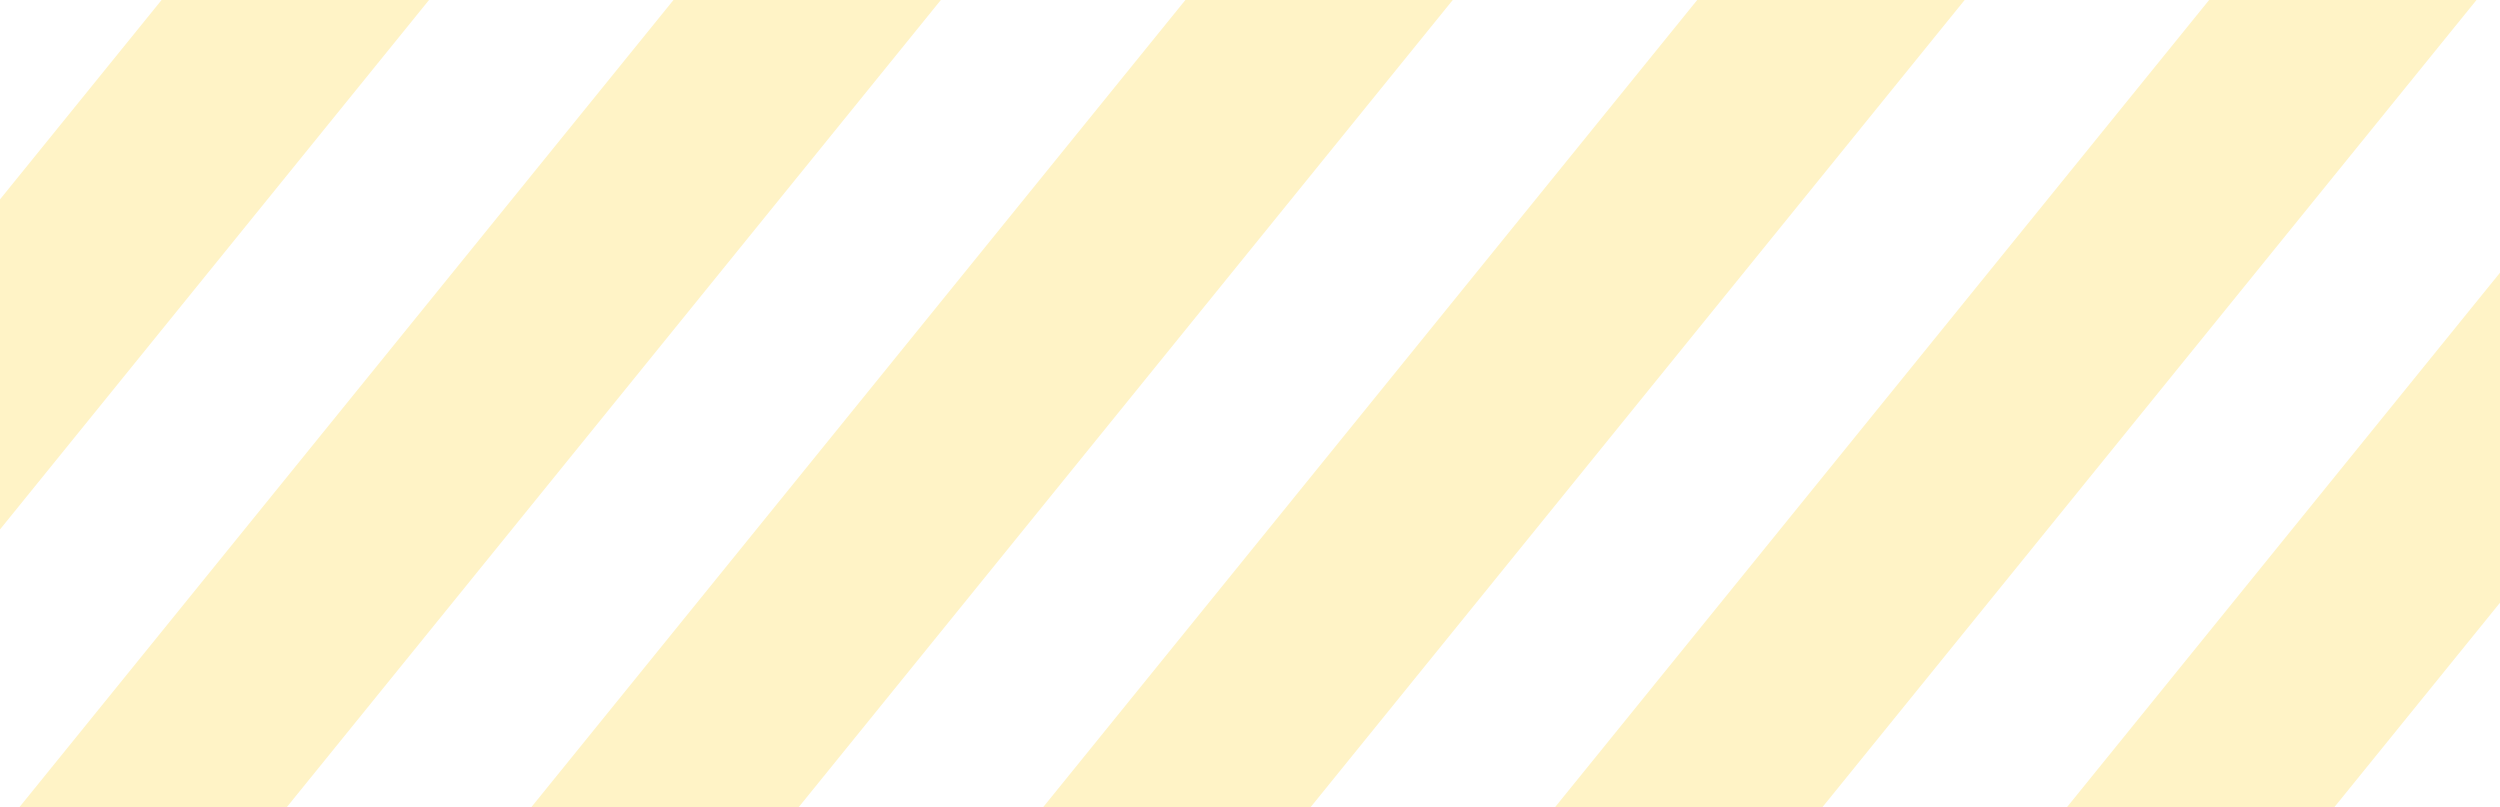 <svg width="192" height="62" viewBox="0 0 192 62" fill="none" xmlns="http://www.w3.org/2000/svg">
<path style="mix-blend-mode:screen" opacity="0.3" d="M-20.479 65.935H-41.019L15.299 -3.566H35.838L-20.479 65.935Z" fill="url(#paint0_linear_4_4208)"/>
<path style="mix-blend-mode:screen" opacity="0.3" d="M18.829 65.935H-1.705L54.613 -3.566H75.147L18.829 65.935Z" fill="url(#paint1_linear_4_4208)"/>
<path style="mix-blend-mode:screen" opacity="0.3" d="M58.144 65.935H37.61L93.927 -3.566H114.461L58.144 65.935Z" fill="url(#paint2_linear_4_4208)"/>
<path style="mix-blend-mode:screen" opacity="0.3" d="M97.458 65.935H76.918L133.235 -3.566H153.775L97.458 65.935Z" fill="url(#paint3_linear_4_4208)"/>
<path style="mix-blend-mode:screen" opacity="0.3" d="M136.766 65.935H116.232L172.55 -3.566H193.084L136.766 65.935Z" fill="url(#paint4_linear_4_4208)"/>
<path style="mix-blend-mode:screen" opacity="0.3" d="M176.081 65.935H155.547L211.858 -3.566H232.398L176.081 65.935Z" fill="url(#paint5_linear_4_4208)"/>
<defs>
<linearGradient id="paint0_linear_4_4208" x1="15.305" y1="-3.566" x2="35.838" y2="-3.566" gradientUnits="userSpaceOnUse">
<stop stop-color="#FFD540"/>
<stop offset="1" stop-color="#FFD540"/>
</linearGradient>
<linearGradient id="paint1_linear_4_4208" x1="54.613" y1="-3.566" x2="75.153" y2="-3.566" gradientUnits="userSpaceOnUse">
<stop stop-color="#FFD540"/>
<stop offset="1" stop-color="#FFD540"/>
</linearGradient>
<linearGradient id="paint2_linear_4_4208" x1="93.927" y1="-3.566" x2="114.461" y2="-3.566" gradientUnits="userSpaceOnUse">
<stop stop-color="#FFD540"/>
<stop offset="1" stop-color="#FFD540"/>
</linearGradient>
<linearGradient id="paint3_linear_4_4208" x1="133.242" y1="-3.566" x2="153.775" y2="-3.566" gradientUnits="userSpaceOnUse">
<stop stop-color="#FFD540"/>
<stop offset="1" stop-color="#FFD540"/>
</linearGradient>
<linearGradient id="paint4_linear_4_4208" x1="172.55" y1="-3.566" x2="193.09" y2="-3.566" gradientUnits="userSpaceOnUse">
<stop stop-color="#FFD540"/>
<stop offset="1" stop-color="#FFD540"/>
</linearGradient>
<linearGradient id="paint5_linear_4_4208" x1="211.864" y1="-3.566" x2="232.398" y2="-3.566" gradientUnits="userSpaceOnUse">
<stop stop-color="#FFD540"/>
<stop offset="1" stop-color="#FFD540"/>
</linearGradient>
</defs>
</svg>
